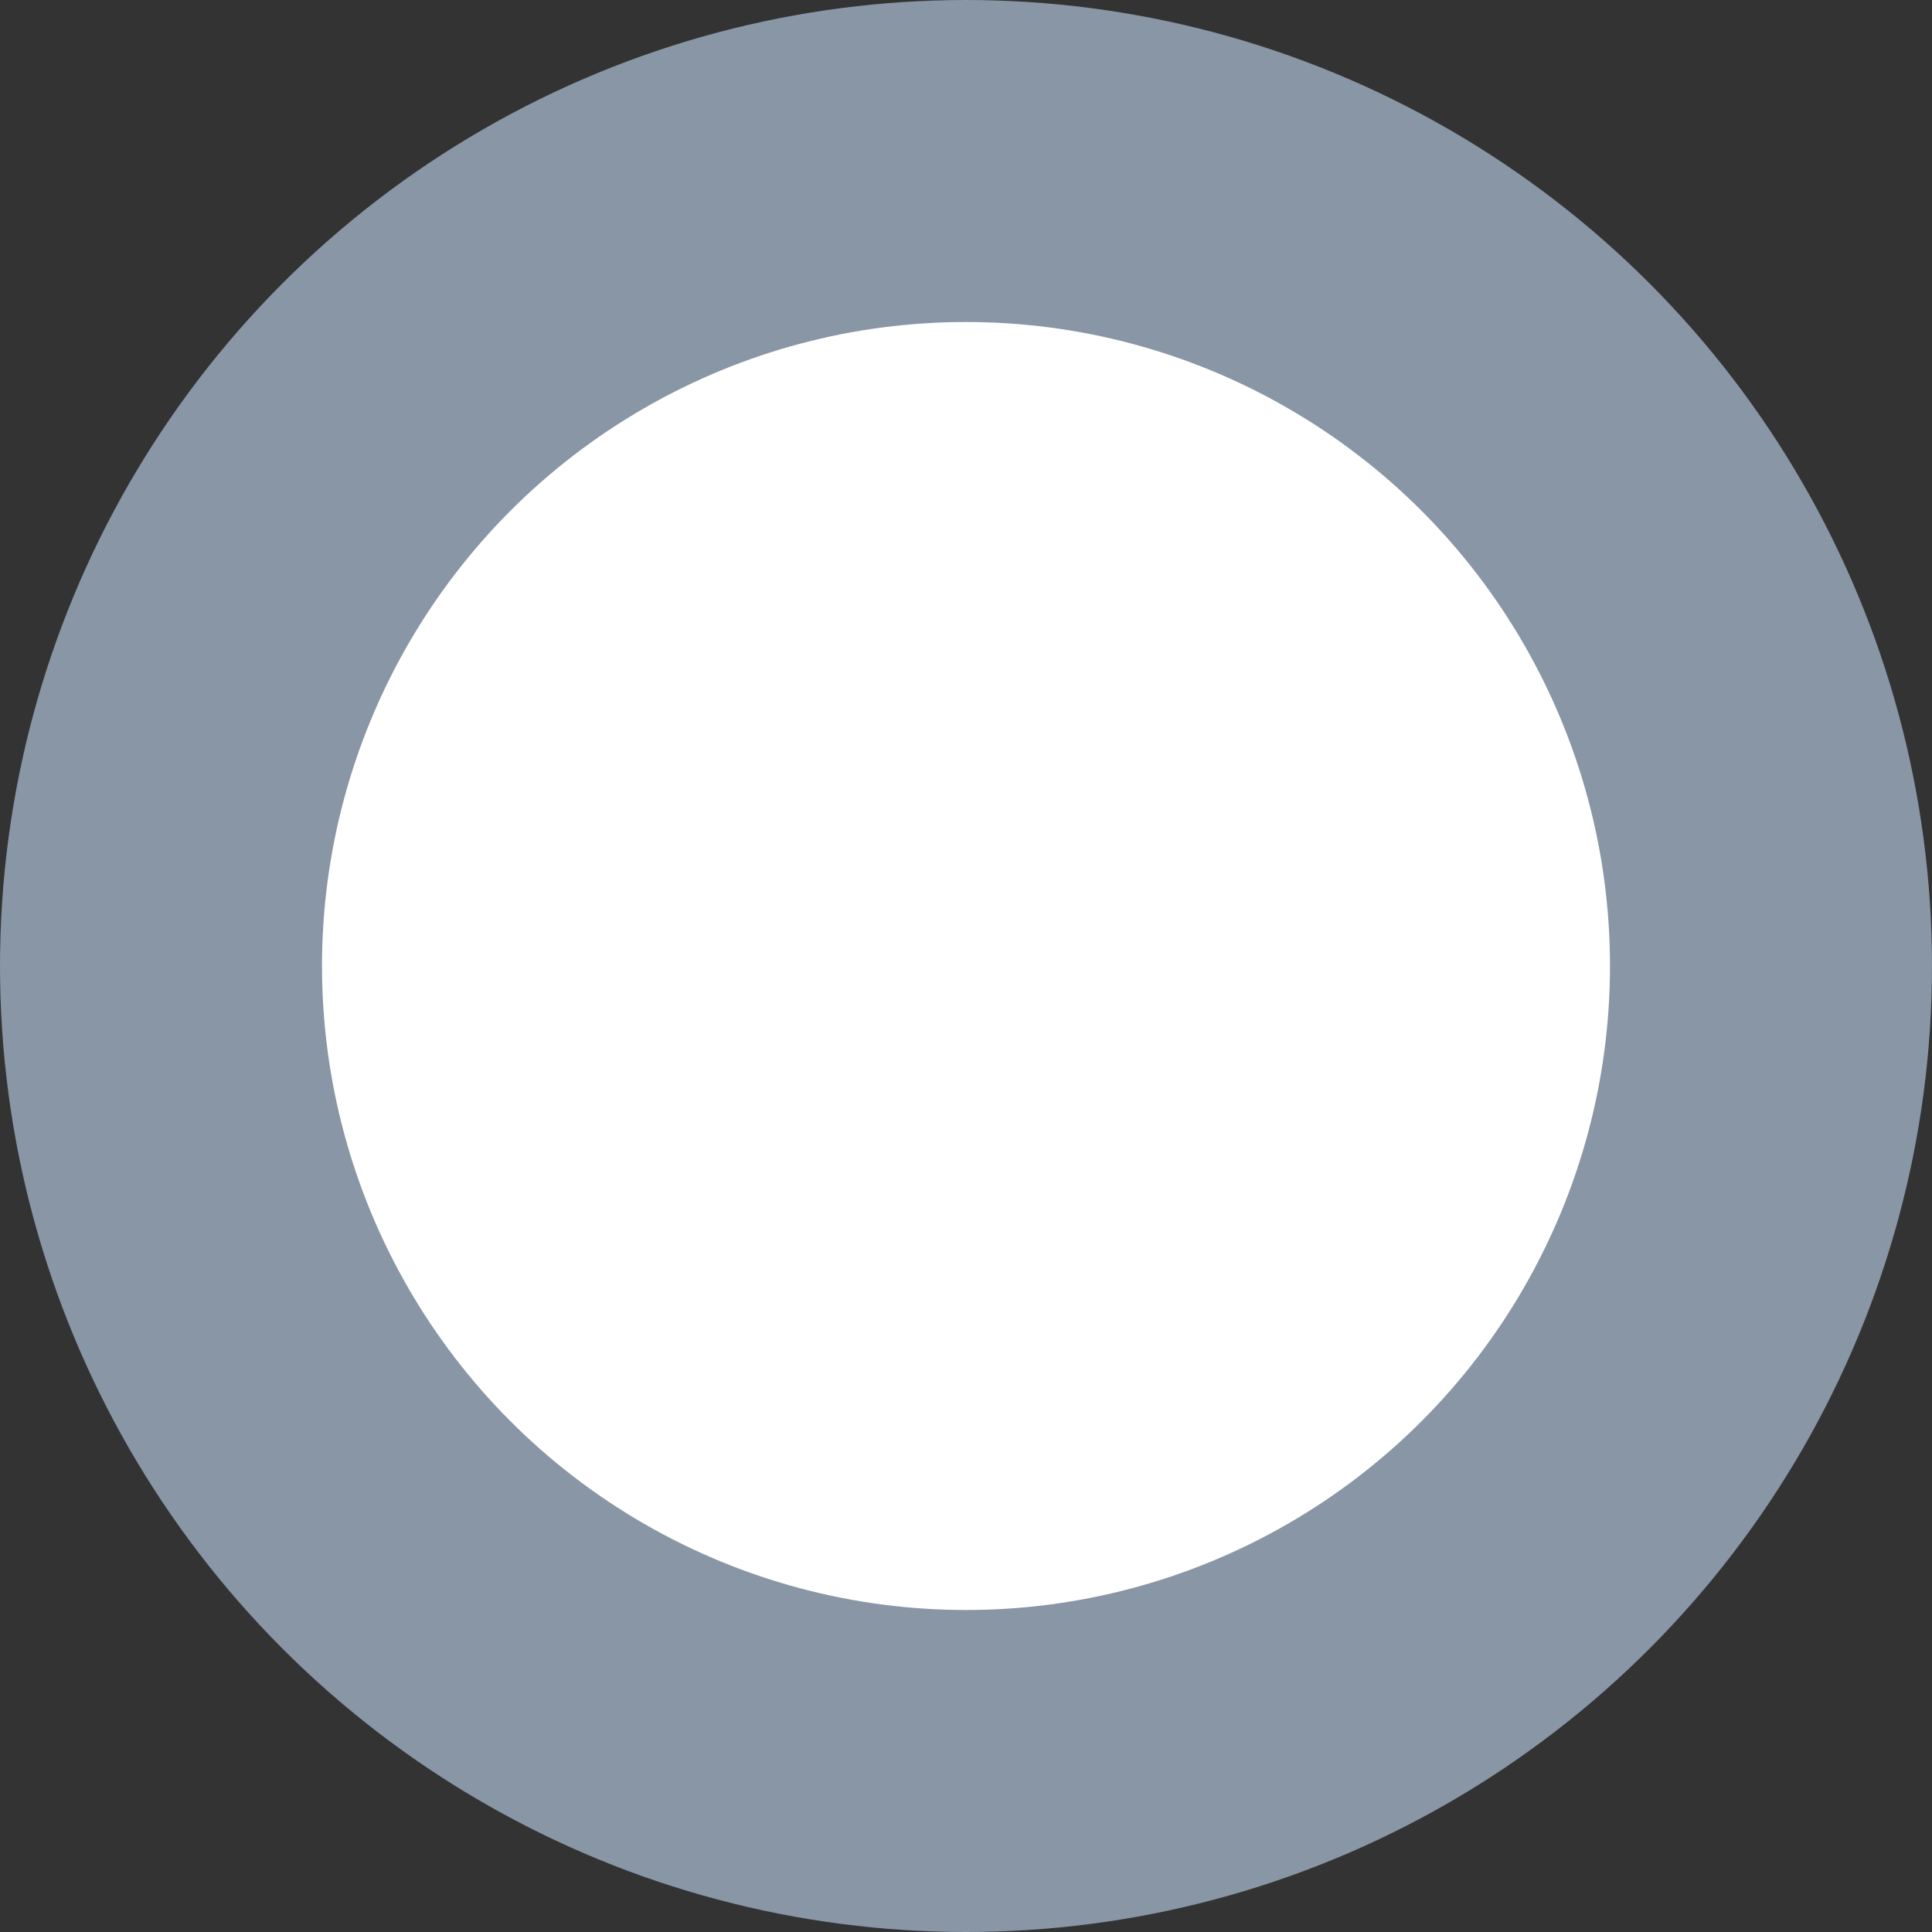 <svg fill="none" xmlns="http://www.w3.org/2000/svg" viewBox="0 0 12 12">
  <rect x="0" y="0" width="12" height="12" fill="#333333" stroke="none"/>
  <circle cx="6" cy="6" r="5" fill="#fff" stroke="#8896A5" stroke-width="2"/>
</svg>
